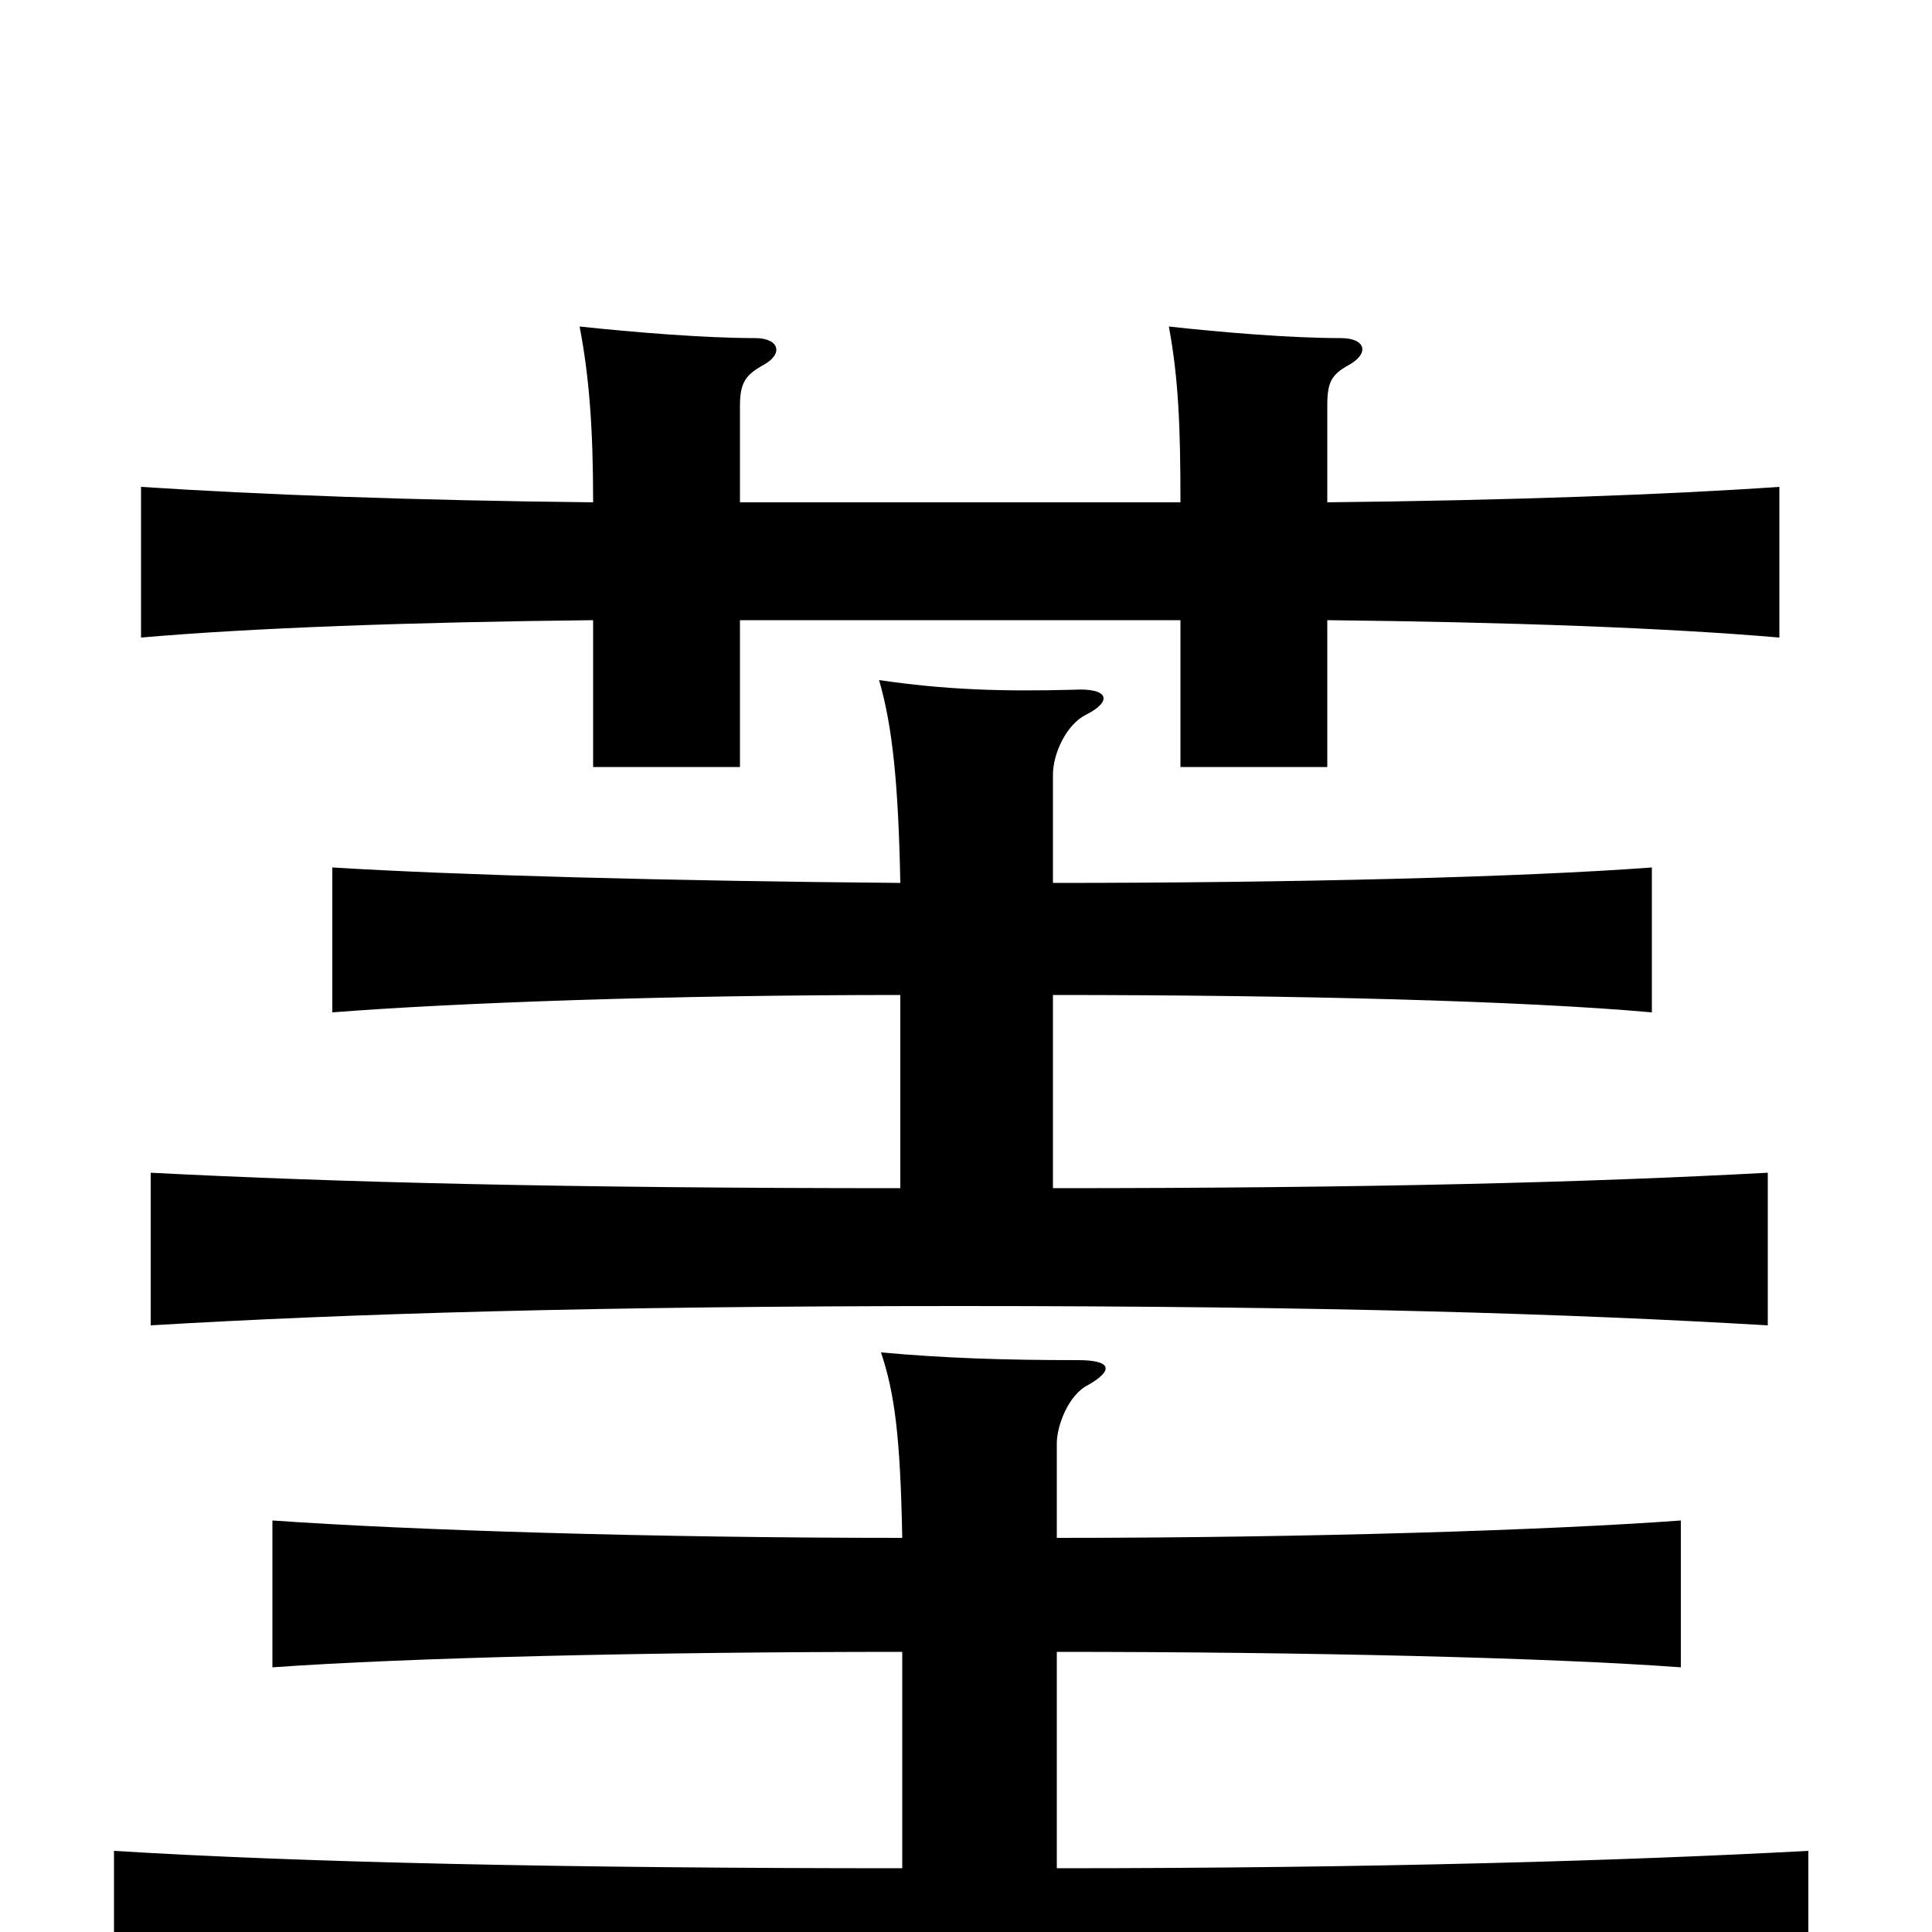 <svg xmlns="http://www.w3.org/2000/svg" viewBox="0 -1000 1000 1000">
	<path fill="#000000" d="M383 -740V-790C383 -802 386 -806 395 -811C406 -817 403 -825 391 -825C365 -825 328 -828 300 -831C305 -805 307 -778 307 -740C213 -741 134 -744 73 -748V-670C130 -675 213 -678 307 -679V-603H383V-679H611V-603H687V-679C781 -678 863 -675 921 -670V-748C863 -744 781 -741 687 -740V-790C687 -802 689 -806 698 -811C709 -817 707 -825 694 -825C668 -825 632 -828 605 -831C610 -804 611 -779 611 -740ZM545 -543V-599C545 -610 552 -625 562 -630C576 -637 574 -644 556 -643C518 -642 489 -643 455 -648C462 -624 465 -594 466 -543C347 -544 237 -547 172 -551V-476C236 -481 347 -485 466 -485V-385C294 -385 175 -388 78 -393V-314C179 -320 308 -324 497 -324C687 -324 813 -320 915 -314V-393C822 -388 709 -385 545 -385V-485C670 -485 788 -482 855 -476V-551C788 -546 670 -543 545 -543ZM547 -204V-253C547 -262 553 -278 563 -283C577 -291 575 -296 558 -296C520 -296 489 -297 456 -300C463 -279 466 -257 467 -204C337 -204 212 -208 141 -213V-137C211 -142 337 -145 467 -145V-33C293 -33 156 -36 59 -42V38C160 32 308 30 497 30C687 30 834 32 936 38V-42C843 -37 713 -33 547 -33V-145C676 -145 802 -142 870 -137V-213C802 -208 677 -204 547 -204Z"/>
</svg>